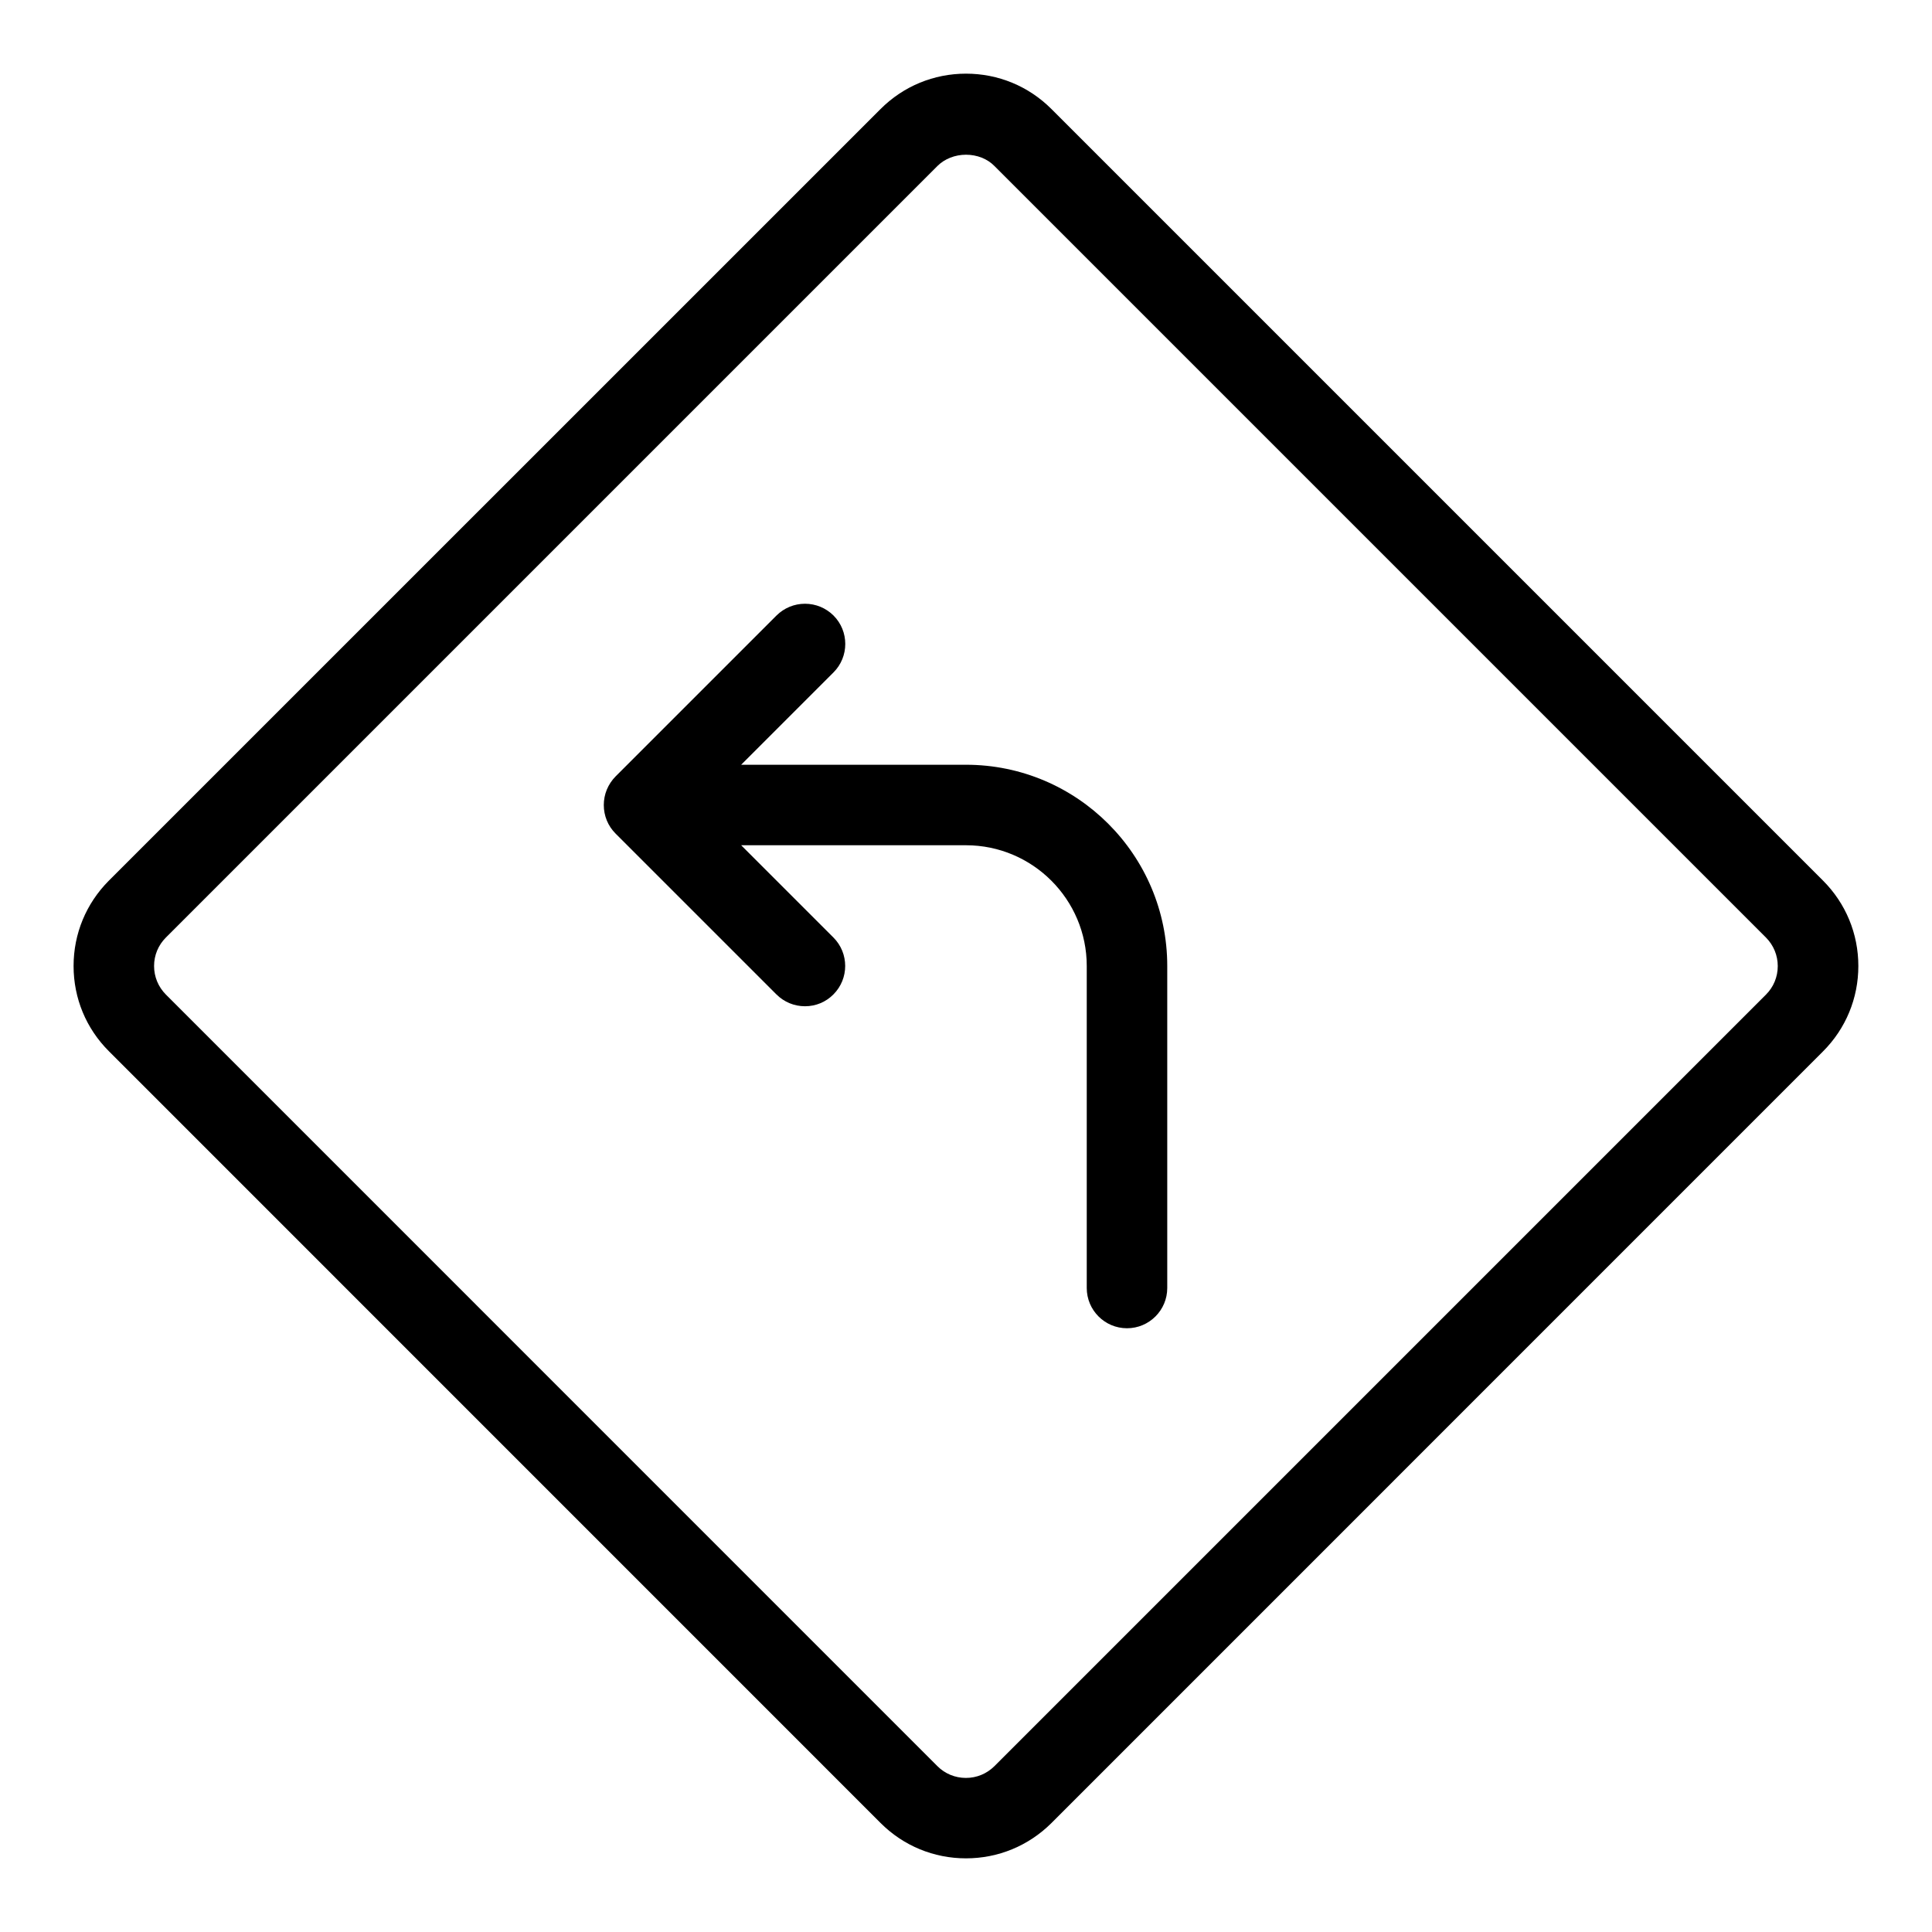 <?xml version="1.0" encoding="utf-8"?>
<!-- Generator: Adobe Illustrator 22.1.0, SVG Export Plug-In . SVG Version: 6.00 Build 0)  -->
<svg version="1.1" id="Layer_1" xmlns="http://www.w3.org/2000/svg" xmlns:xlink="http://www.w3.org/1999/xlink" x="0px" y="0px"
	 viewBox="0 0 24 24" style="enable-background:new 0 0 24 24;" xml:space="preserve">
<g>
	<title>road-sign-turn-left-1</title>
	<path d="M12,23.085c-0.401,0-0.778-0.156-1.061-0.439l-9.585-9.586C1.07,12.777,0.914,12.401,0.914,12
		c0-0.401,0.156-0.777,0.439-1.061l9.586-9.585c0.283-0.283,0.66-0.439,1.061-0.439c0.401,0,0.778,0.156,1.061,0.439l9.585,9.585
		c0.283,0.283,0.439,0.66,0.439,1.061c0,0.401-0.156,0.778-0.439,1.061l-9.585,9.586C12.777,22.929,12.401,23.085,12,23.085z
		 M12,1.922c-0.136,0-0.265,0.051-0.354,0.139l-9.585,9.585C1.966,11.741,1.914,11.866,1.914,12s0.052,0.259,0.146,0.354
		l9.585,9.586c0.094,0.094,0.22,0.146,0.354,0.146s0.259-0.052,0.354-0.146l9.585-9.585c0.094-0.094,0.146-0.22,0.146-0.354
		c0-0.133-0.052-0.259-0.146-0.354l-9.585-9.585C12.265,1.972,12.136,1.922,12,1.922z"/>
	<path d="M14,16.5c-0.276,0-0.5-0.224-0.5-0.5v-4c0-0.827-0.673-1.5-1.5-1.5H9.207l1.146,1.146c0.195,0.195,0.195,0.512,0,0.707
		C10.259,12.448,10.134,12.5,10,12.5s-0.259-0.052-0.354-0.146l-2-2c-0.046-0.046-0.083-0.101-0.108-0.162
		c-0.05-0.122-0.05-0.261,0-0.383c0.026-0.062,0.062-0.116,0.108-0.163l2-2C9.741,7.552,9.867,7.5,10,7.5s0.259,0.052,0.354,0.146
		c0.195,0.195,0.195,0.512,0,0.707L9.207,9.5H12c1.379,0,2.5,1.121,2.5,2.5v4C14.5,16.276,14.276,16.5,14,16.5z"/>
</g>
</svg>
